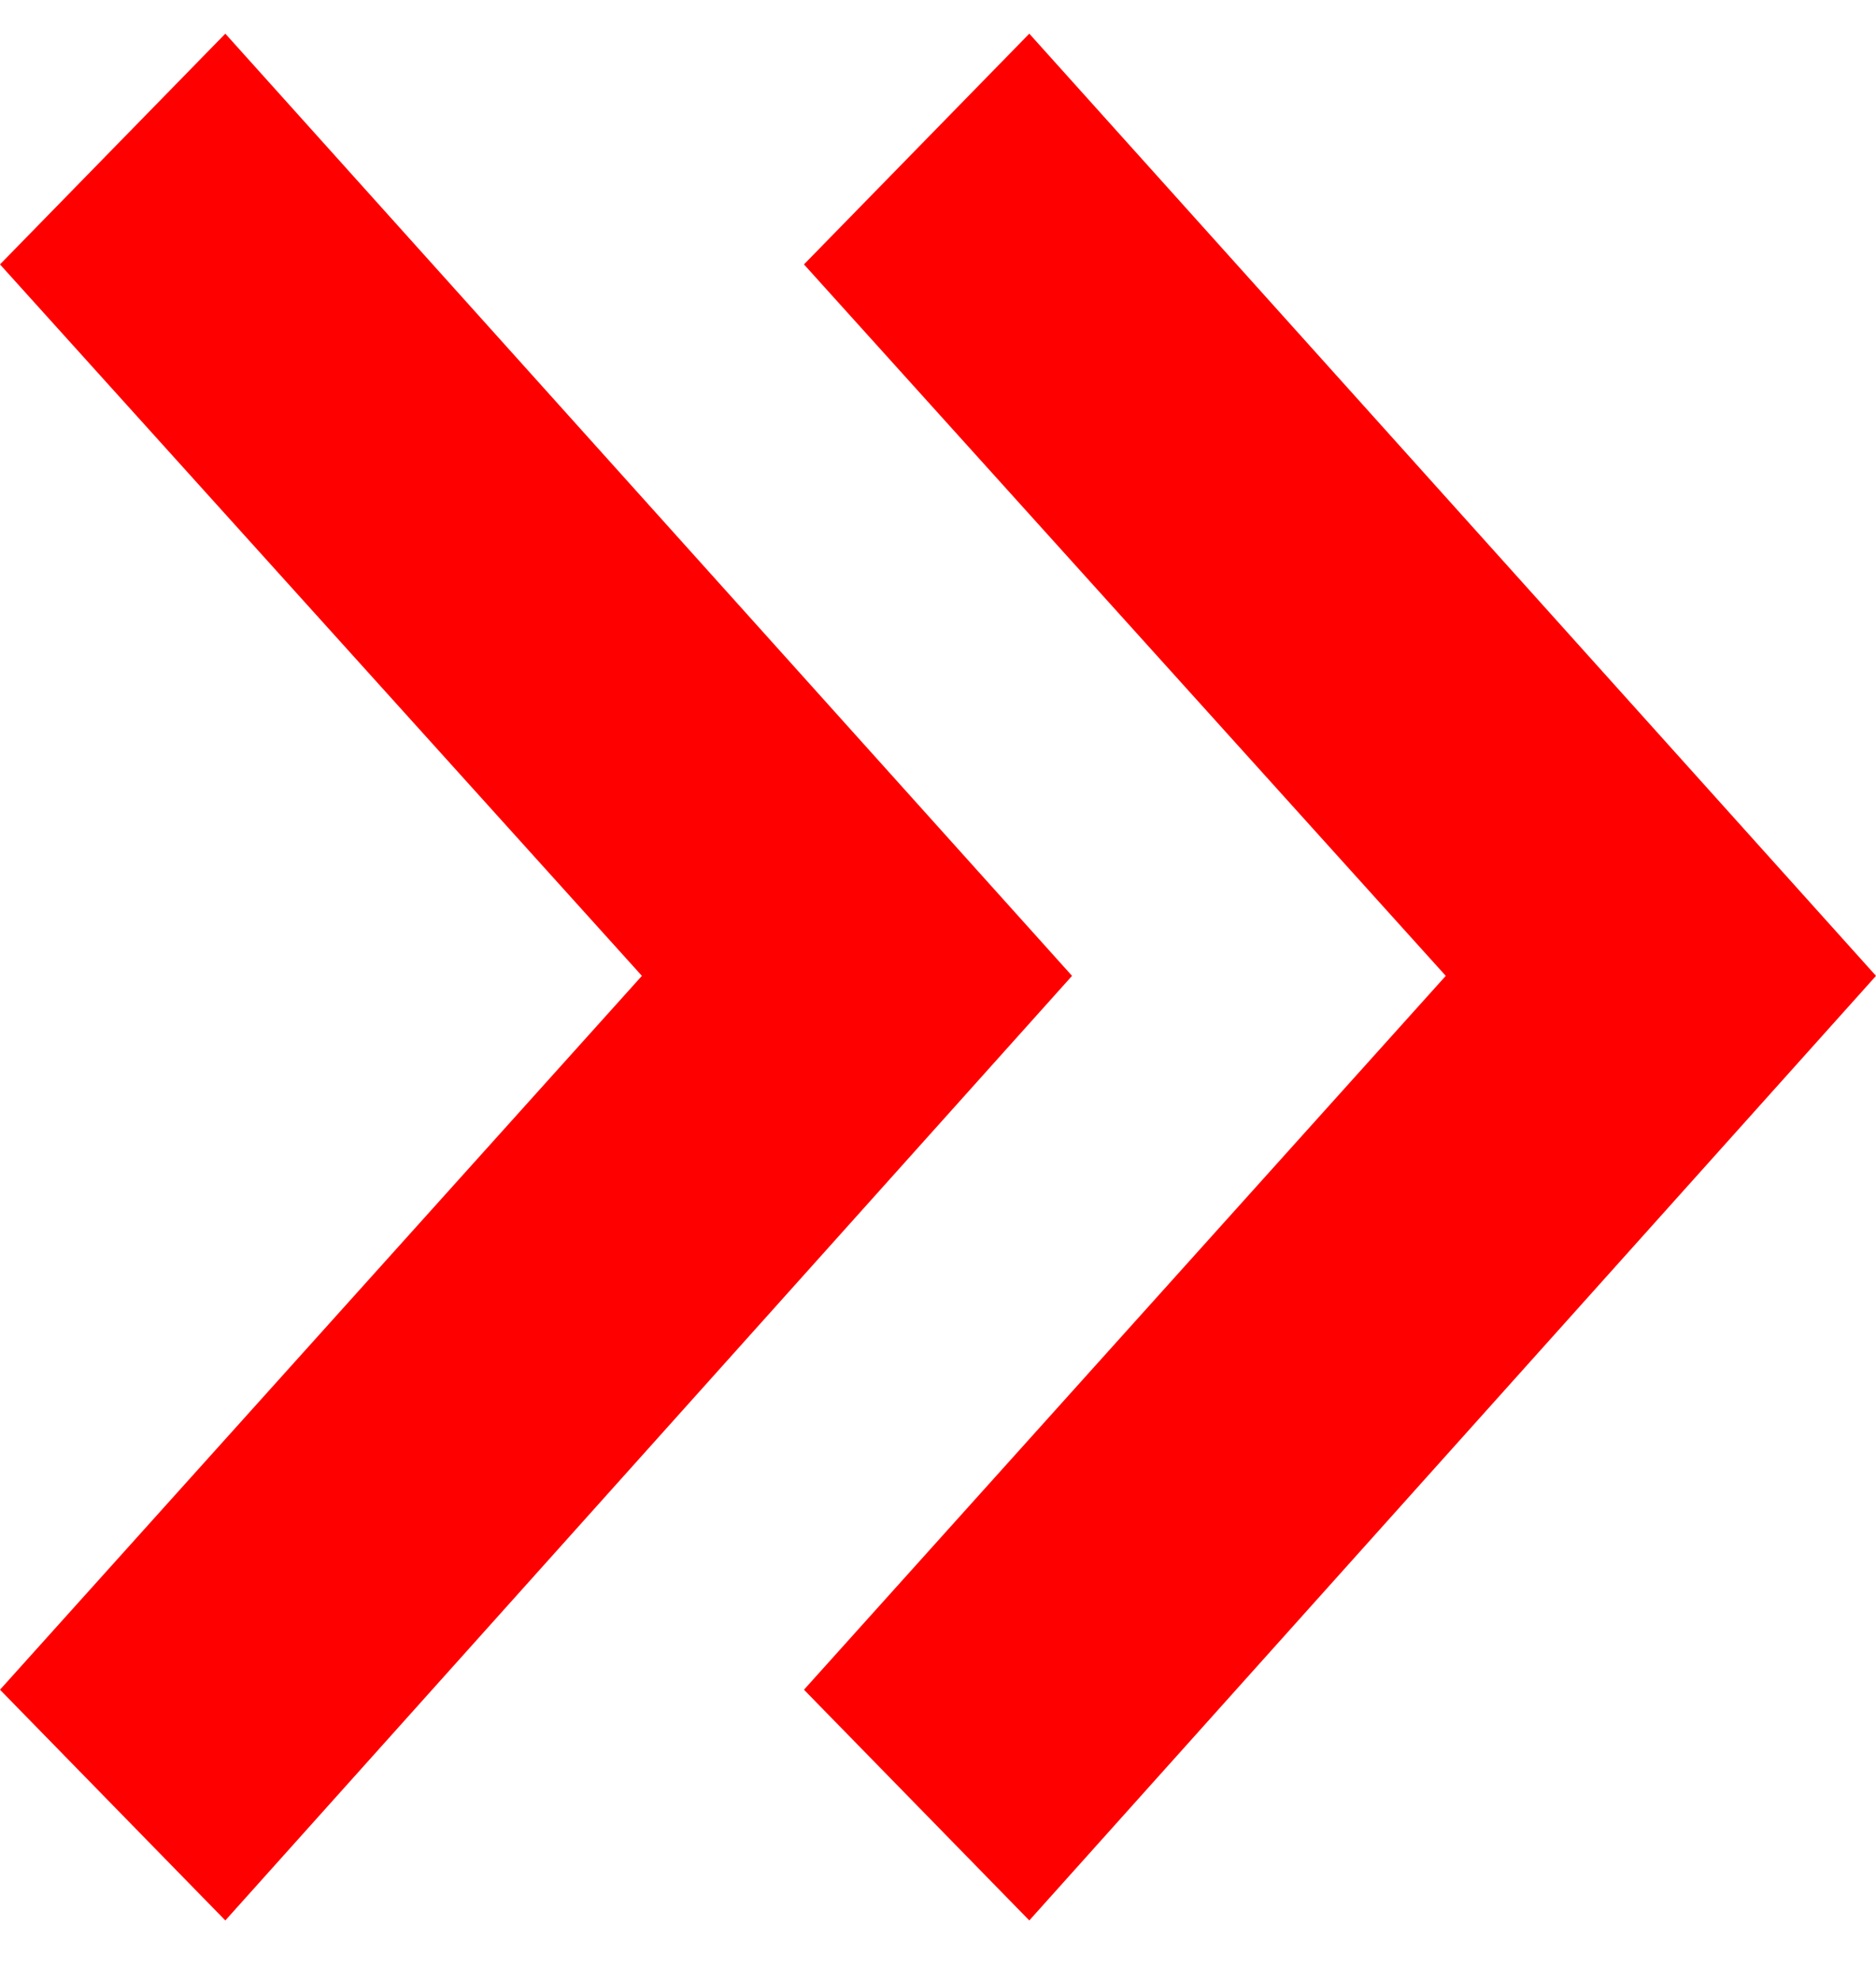 <svg xmlns="http://www.w3.org/2000/svg" width="18" height="19" viewBox="0 0 18 19">
    <g fill="none" fill-rule="evenodd">
        <g fill="red">
            <g>
                <g>
                    <g>
                        <path d="M4.127 9.037L10.286 15.884 8.124 18.097 0 9.037 8.124 0 10.286 2.213z" transform="translate(-570, -662) translate(501, 538) translate(69, 120) translate(0, 4.323) translate(5.143, 9.048) scale(-1, 1) translate(-5.143, -9.048)"/>
                        <path d="M11.842 9.037L18 15.884 15.838 18.097 7.714 9.037 15.838 0 18 2.213z" transform="translate(-570, -662) translate(501, 538) translate(69, 120) translate(0, 4.323) translate(12.857, 9.048) scale(-1, 1) translate(-12.857, -9.048)"/>
                    </g>
                </g>
            </g>
        </g>
    </g>
</svg>
